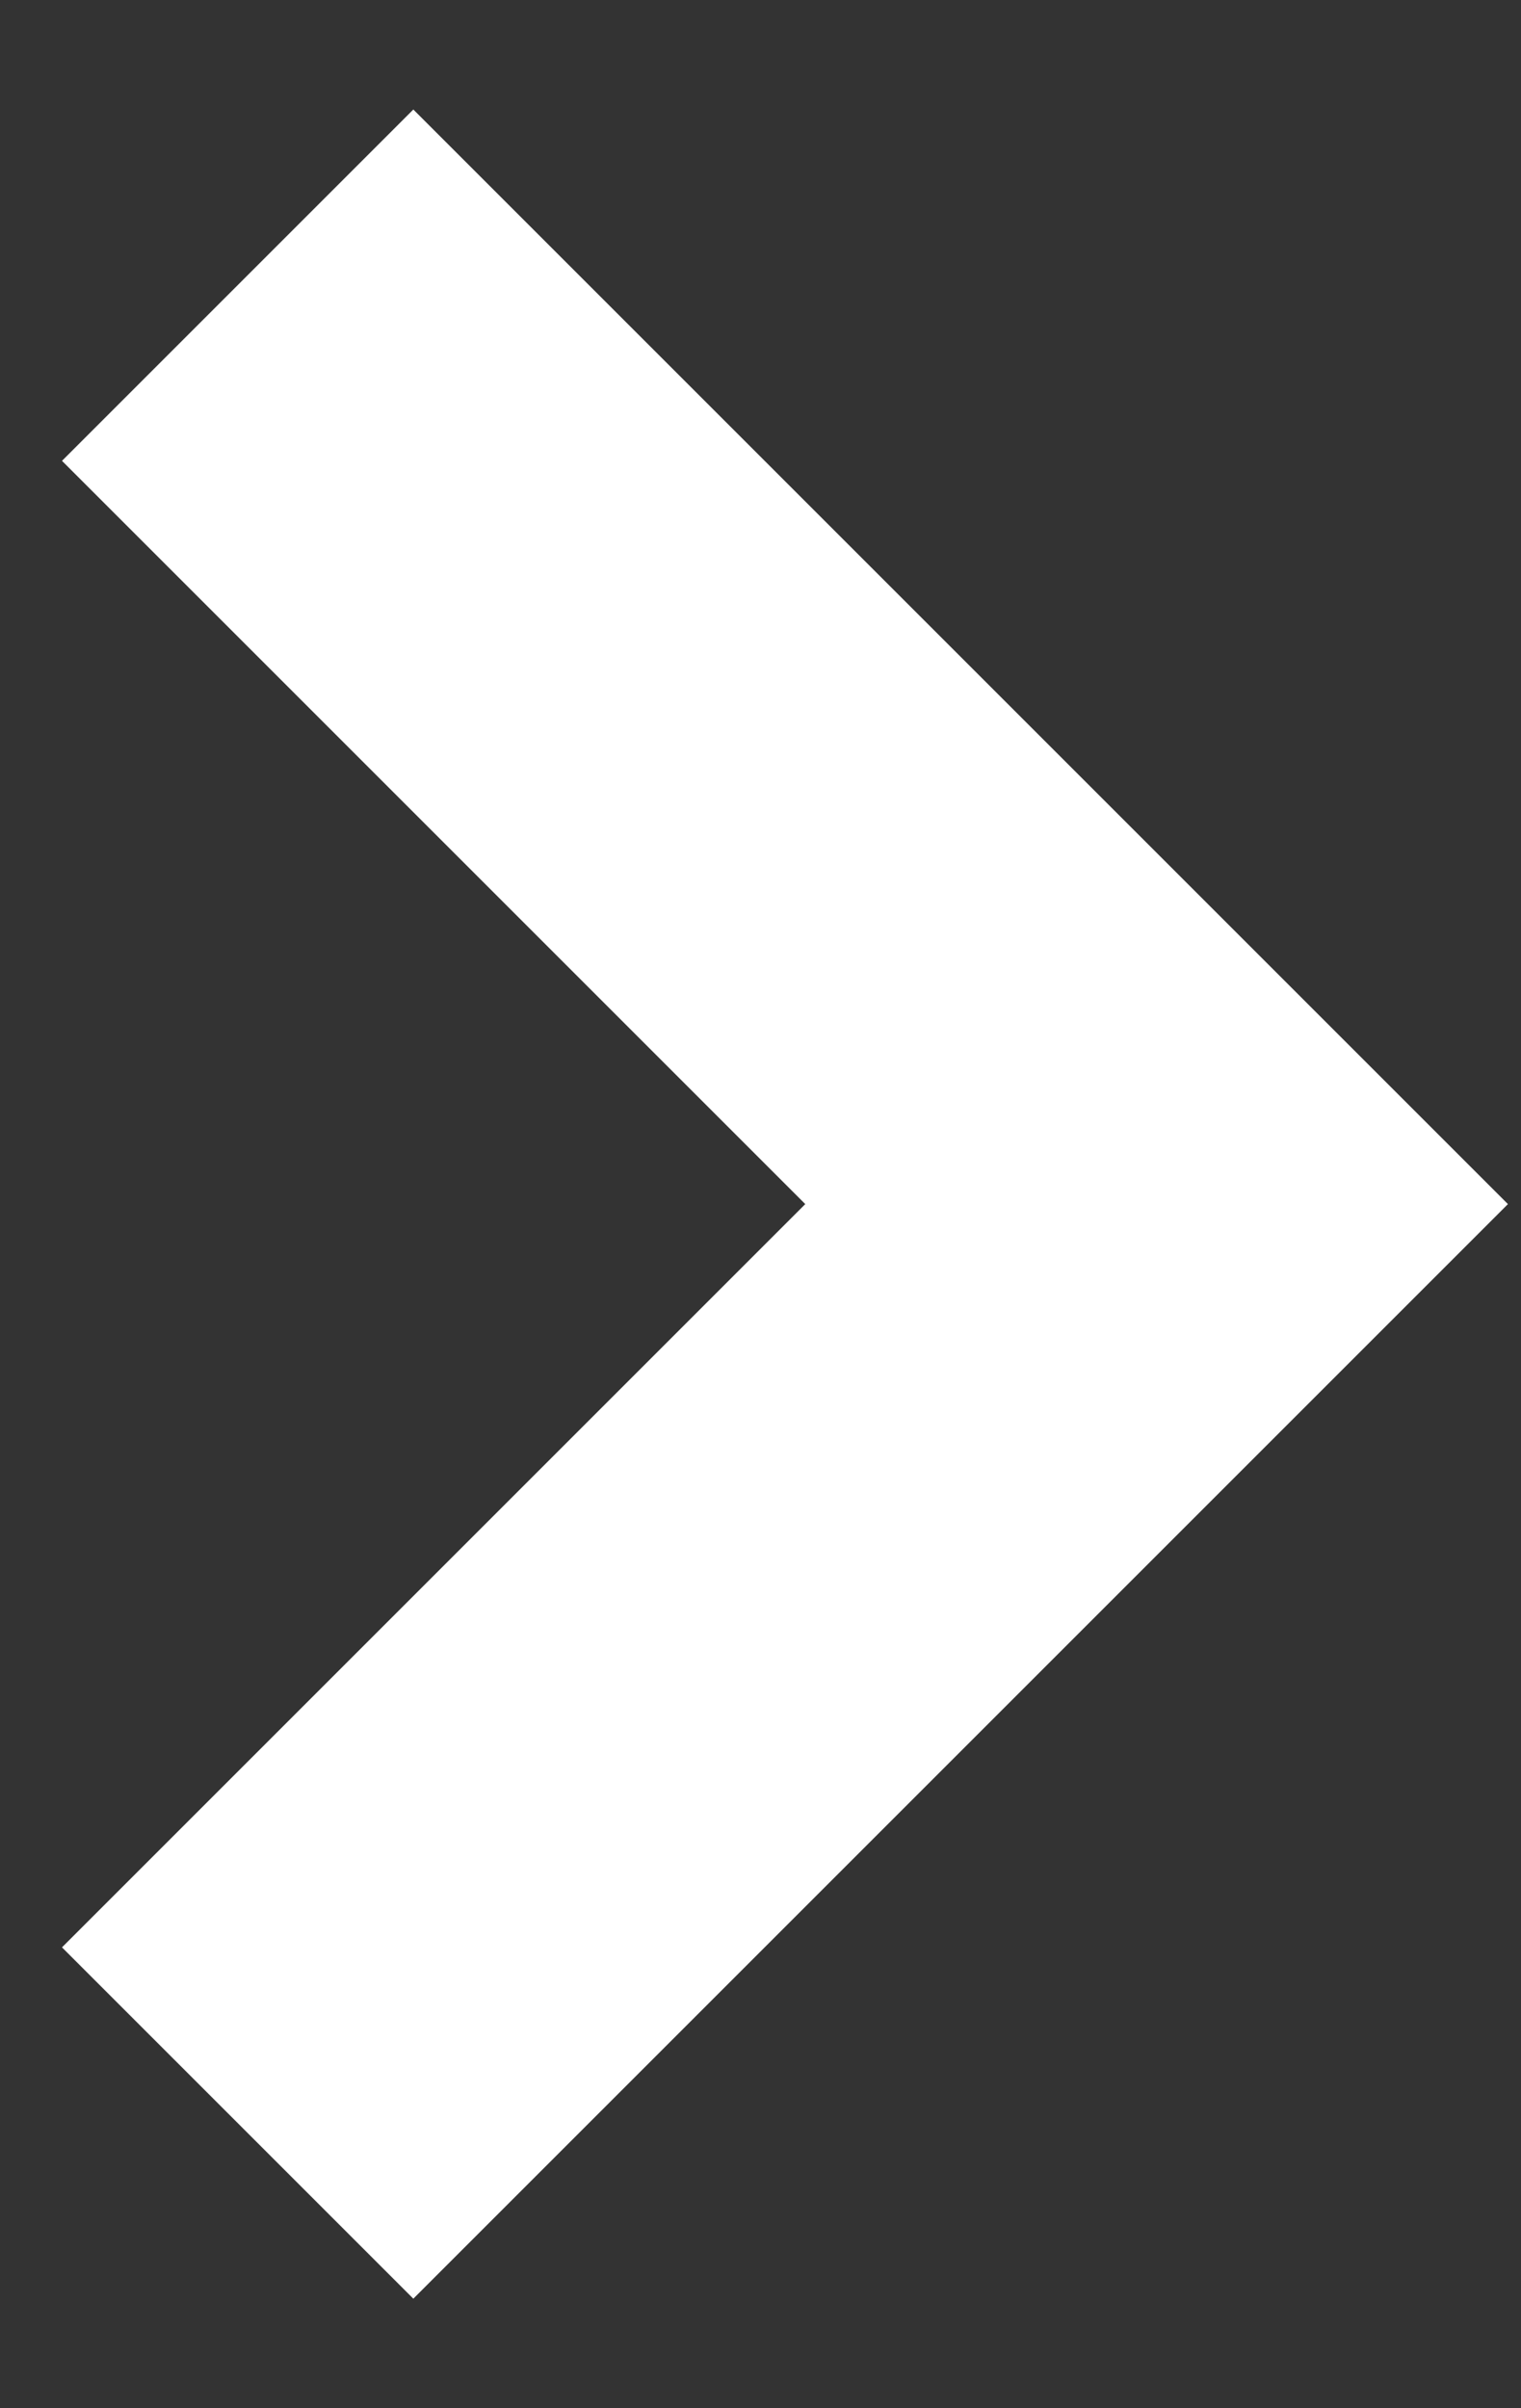<svg width="12" height="19" fill="none" xmlns="http://www.w3.org/2000/svg"><rect width="100%" height="100%" fill="#333333" stroke="none"/><path d="M1.875 2.25l7.25 7.25-7.25 7.25" stroke="#fff" stroke-width="3.92"/></svg>